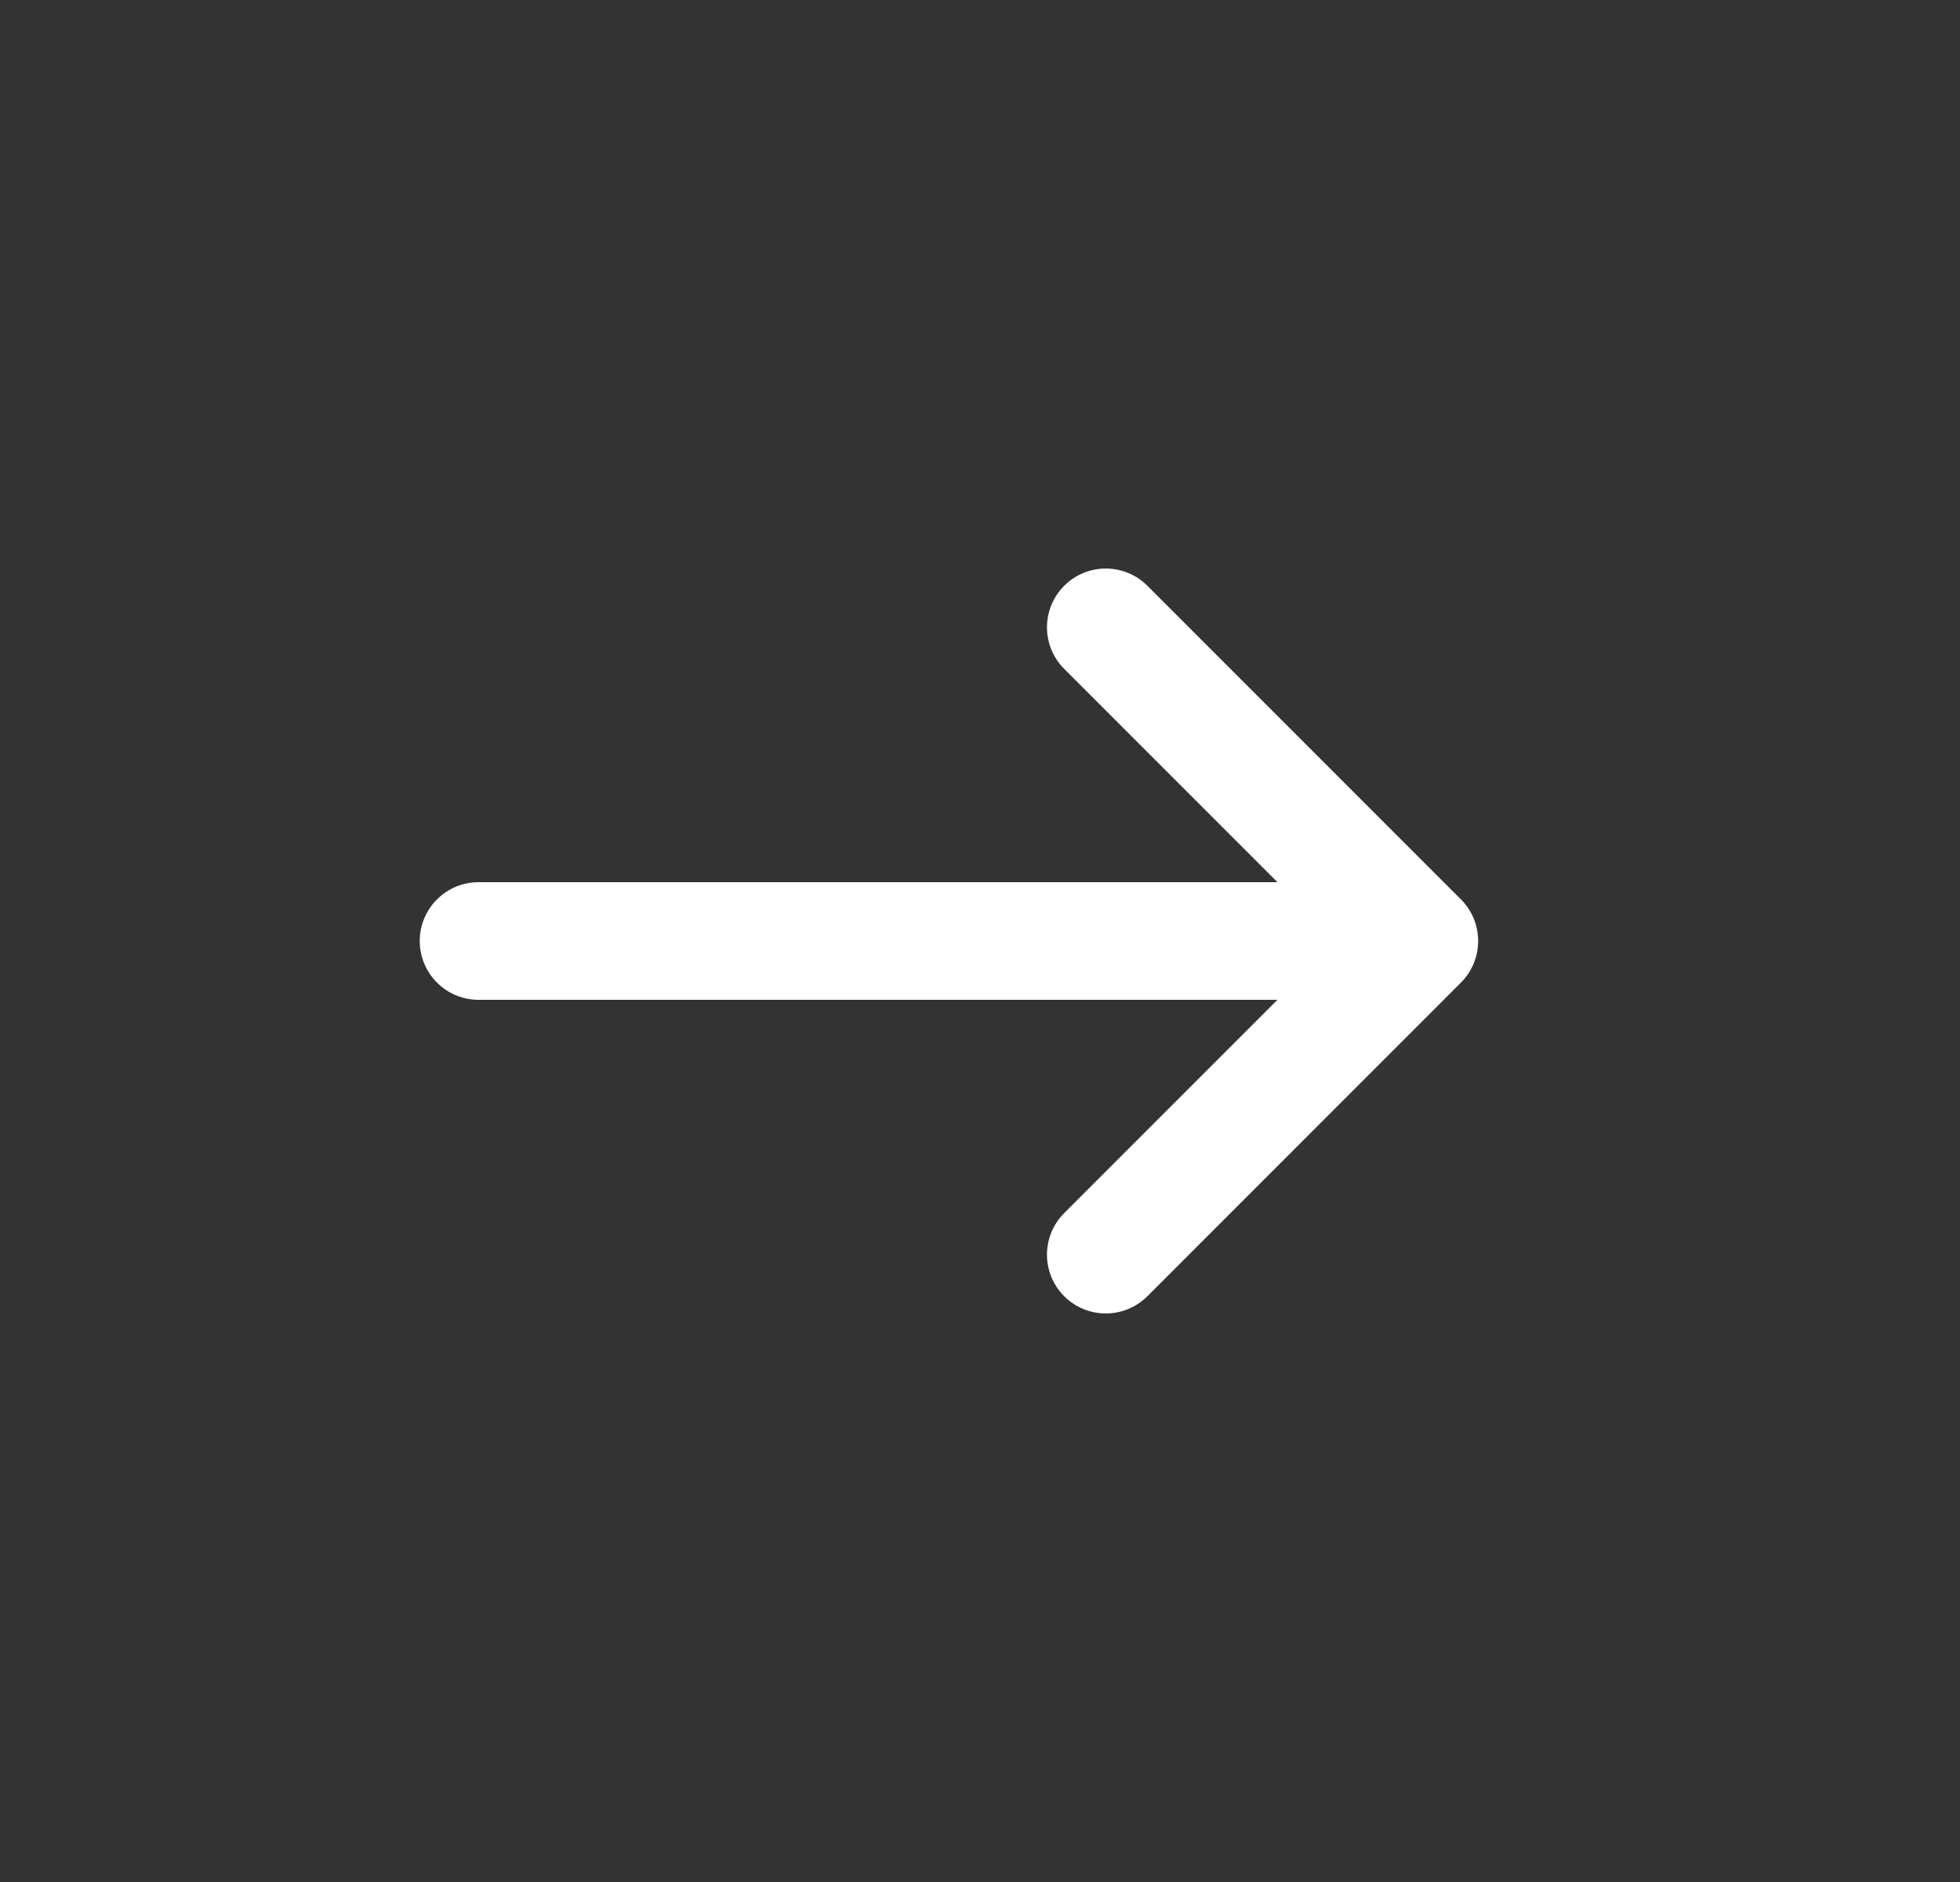 <svg width="25" height="24" viewBox="0 0 25 24" fill="none" xmlns="http://www.w3.org/2000/svg">
<rect x="0" y="0" width="25" height="24" fill="#333333" stroke="none"/>
<path fill-rule="evenodd" clip-rule="evenodd" d="M18.635 11.47C18.927 11.763 18.927 12.237 18.635 12.53L14.635 16.53C14.342 16.823 13.867 16.823 13.574 16.53C13.281 16.237 13.281 15.763 13.574 15.47L16.294 12.75L6.104 12.75C5.69 12.75 5.354 12.414 5.354 12C5.354 11.586 5.69 11.25 6.104 11.25L16.294 11.25L13.574 8.53C13.281 8.237 13.281 7.763 13.574 7.47C13.867 7.177 14.342 7.177 14.635 7.47L18.635 11.47Z" fill="white"/>
</svg>
